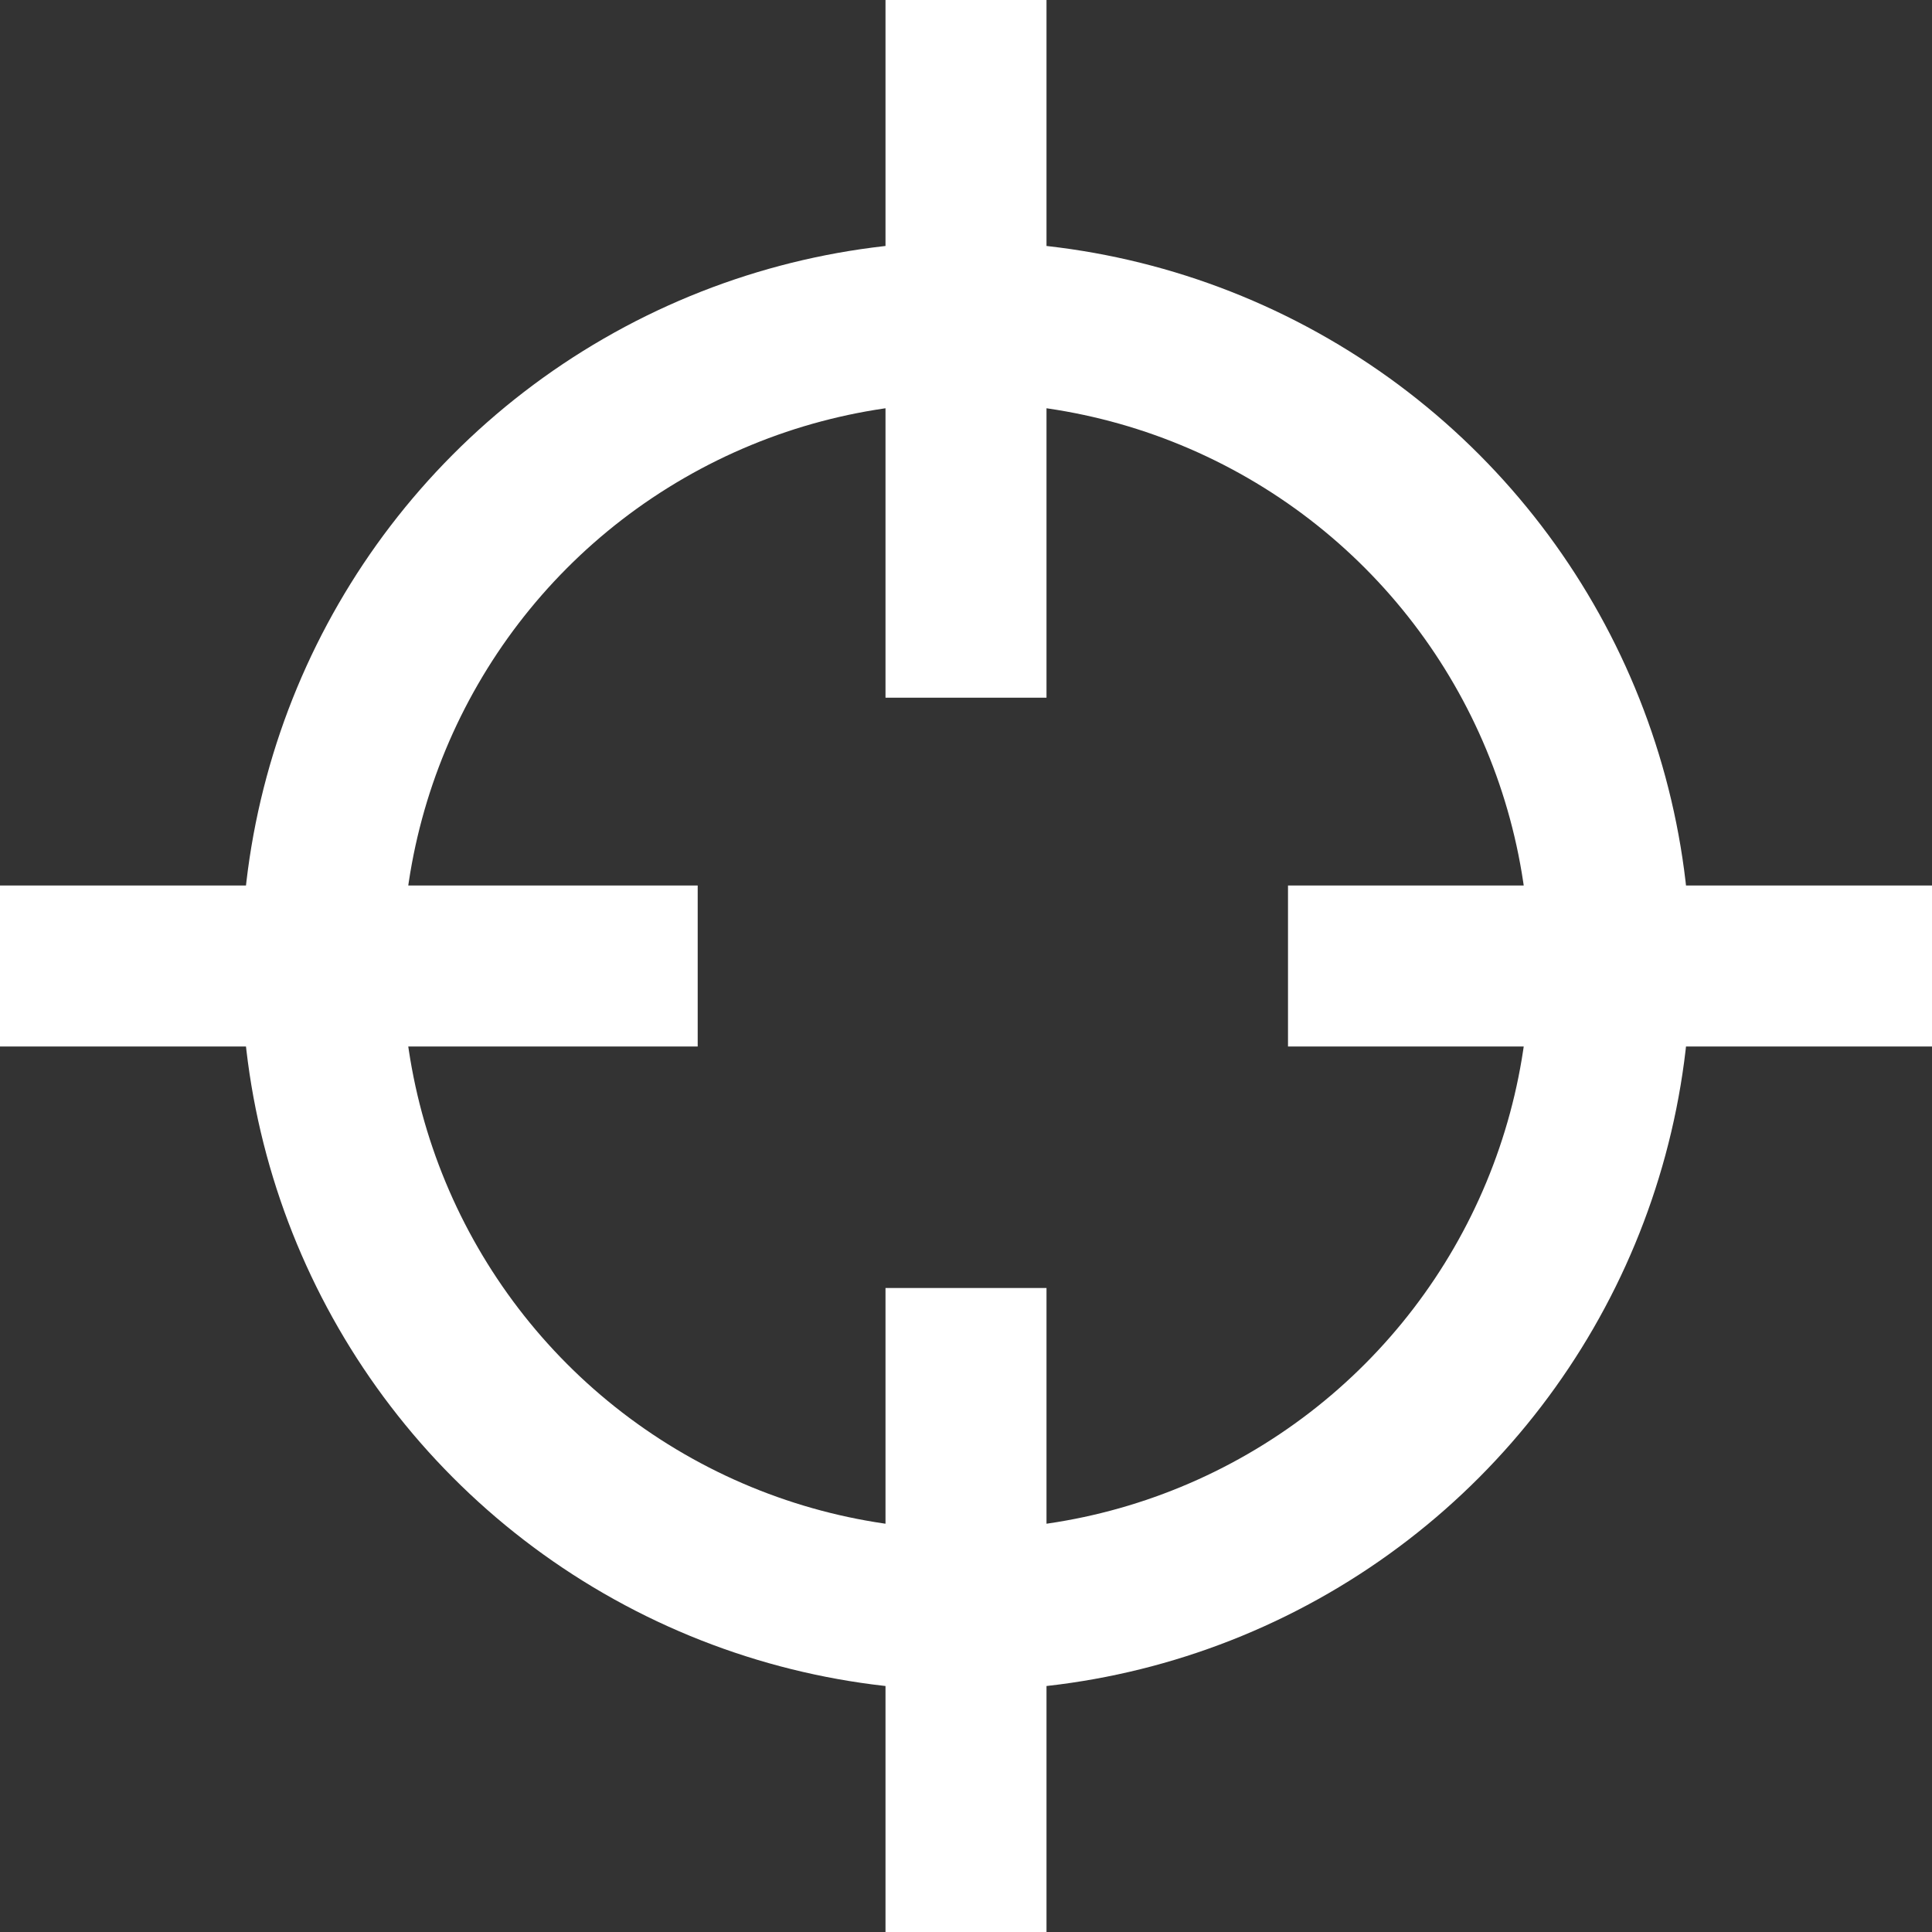 <svg width="24" height="24" viewBox="0 0 24 24" fill="none" xmlns="http://www.w3.org/2000/svg">
<rect x="0" y="0" width="24" height="24" fill="#333333" stroke="none"/>
<circle cx="12" cy="12" r="8" stroke="white" stroke-width="2"/>
<line x1="12" x2="12" y2="8.667" stroke="white" stroke-width="2"/>
<line x1="12" y1="16" x2="12" y2="24.667" stroke="white" stroke-width="2"/>
<line x1="24.667" y1="12" x2="16" y2="12" stroke="white" stroke-width="2"/>
<line x1="8.667" y1="12" x2="5.72205e-06" y2="12" stroke="white" stroke-width="2"/>
<defs>
<clipPath id="clip0_2_2">
</clipPath>
</defs>
</svg>
